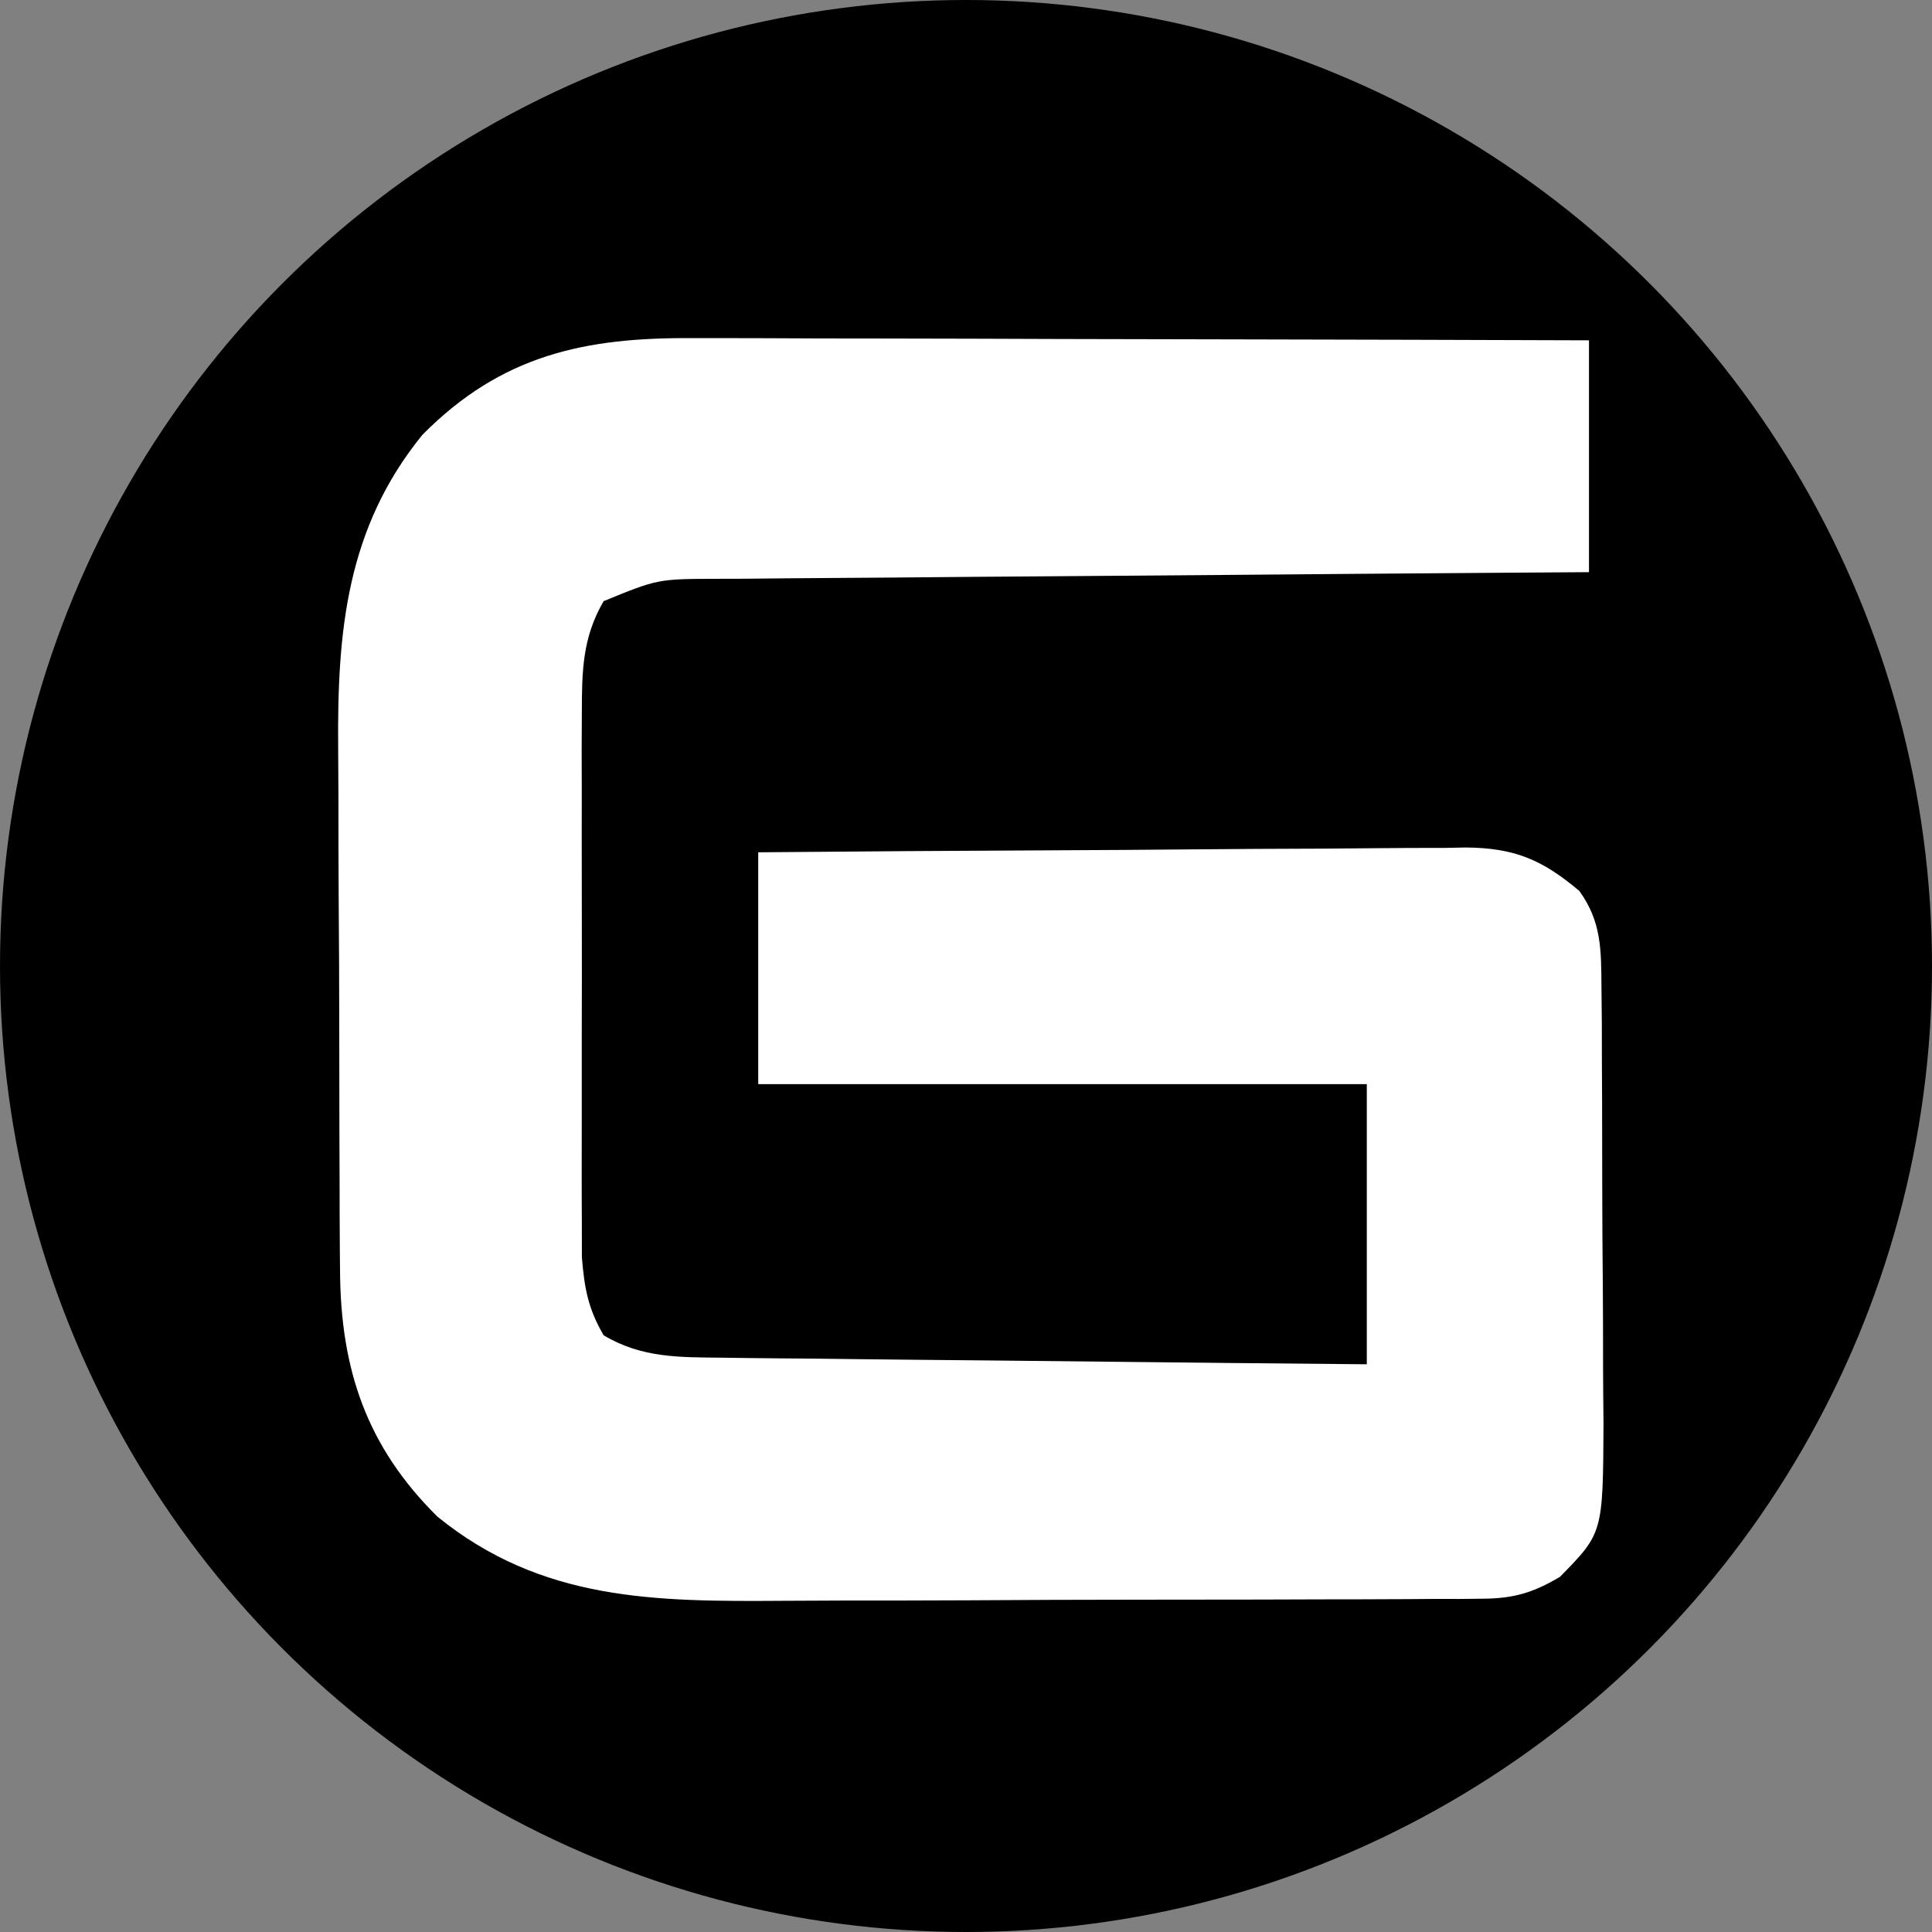 <svg width="200" height="200" viewBox="0 0 200 200" fill="none" xmlns="http://www.w3.org/2000/svg">
<rect x="0" y="0" width="200" height="200" fill="#808080" stroke="none"/>
<circle cx="100" cy="100" r="100" fill="black"/>
<path d="M71.741 35.003C72.746 35.002 73.752 35.002 74.788 35.002C78.094 35.003 81.4 35.019 84.706 35.035C87.005 35.038 89.304 35.041 91.604 35.043C97.642 35.051 103.68 35.07 109.719 35.093C115.886 35.113 122.053 35.122 128.22 35.132C140.31 35.154 152.401 35.189 164.491 35.23C164.491 43.15 164.491 51.07 164.491 59.23C160.123 59.26 160.123 59.26 155.666 59.29C146.047 59.357 136.428 59.434 126.808 59.517C120.976 59.567 115.144 59.614 109.311 59.652C103.683 59.689 98.055 59.735 92.427 59.788C90.279 59.806 88.132 59.822 85.984 59.833C82.977 59.85 79.97 59.879 76.963 59.911C75.629 59.914 75.629 59.914 74.269 59.918C68.102 59.932 68.102 59.932 62.491 62.23C60.288 65.996 60.238 69.479 60.232 73.777C60.226 75.082 60.22 76.386 60.213 77.731C60.217 79.147 60.221 80.564 60.225 81.98C60.224 83.441 60.222 84.901 60.22 86.362C60.217 89.418 60.221 92.474 60.23 95.531C60.242 99.441 60.235 103.352 60.223 107.262C60.216 110.277 60.218 113.292 60.223 116.306C60.225 117.748 60.223 119.189 60.218 120.631C60.213 122.648 60.222 124.666 60.232 126.683C60.234 127.829 60.235 128.976 60.237 130.157C60.501 133.35 60.871 135.462 62.491 138.23C66.445 140.591 70.327 140.502 74.852 140.549C75.574 140.559 76.297 140.569 77.041 140.579C79.416 140.61 81.791 140.627 84.167 140.644C85.819 140.663 87.471 140.682 89.123 140.703C93.461 140.754 97.799 140.794 102.138 140.831C106.569 140.871 111 140.922 115.43 140.972C124.117 141.069 132.804 141.152 141.491 141.23C141.491 131.66 141.491 122.09 141.491 112.23C120.701 112.23 99.911 112.23 78.491 112.23C78.491 104.31 78.491 96.39 78.491 88.23C88.688 88.139 98.884 88.066 109.081 88.023C113.816 88.002 118.551 87.974 123.286 87.928C127.857 87.885 132.428 87.861 136.999 87.85C138.742 87.843 140.484 87.829 142.226 87.807C144.67 87.778 147.113 87.774 149.558 87.776C150.275 87.761 150.992 87.747 151.731 87.732C156.771 87.773 159.657 88.99 163.491 92.23C165.794 95.417 165.754 98.322 165.782 102.188C165.794 103.39 165.807 104.592 165.82 105.83C165.822 107.124 165.825 108.419 165.827 109.753C165.833 111.101 165.84 112.448 165.847 113.796C165.859 116.619 165.863 119.441 165.862 122.264C165.861 125.871 165.889 129.477 165.923 133.084C165.945 135.867 165.949 138.65 165.948 141.433C165.952 143.406 165.974 145.379 165.995 147.352C165.938 158.699 165.938 158.699 161.491 163.23C158.725 164.877 156.683 165.482 153.477 165.497C152.688 165.506 151.9 165.514 151.087 165.523C149.802 165.522 149.802 165.522 148.491 165.52C147.581 165.527 146.672 165.534 145.735 165.541C142.725 165.56 139.716 165.564 136.706 165.566C134.608 165.572 132.51 165.579 130.412 165.586C126.01 165.598 121.608 165.602 117.205 165.6C111.585 165.6 105.966 165.628 100.347 165.662C96.01 165.684 91.673 165.688 87.336 165.687C85.266 165.69 83.196 165.698 81.125 165.714C67.869 165.804 56.066 165.769 45.276 156.996C37.954 149.754 35.26 141.765 35.2 131.541C35.194 130.807 35.187 130.073 35.18 129.316C35.161 126.907 35.157 124.498 35.155 122.089C35.149 120.399 35.142 118.709 35.135 117.019C35.123 113.482 35.119 109.945 35.12 106.408C35.121 101.902 35.093 97.396 35.059 92.889C35.036 89.399 35.033 85.909 35.034 82.419C35.031 80.759 35.023 79.099 35.007 77.439C34.905 65.418 35.844 54.707 43.725 45.015C51.904 36.746 60.543 34.917 71.741 35.003Z" fill="white"/>
</svg>
